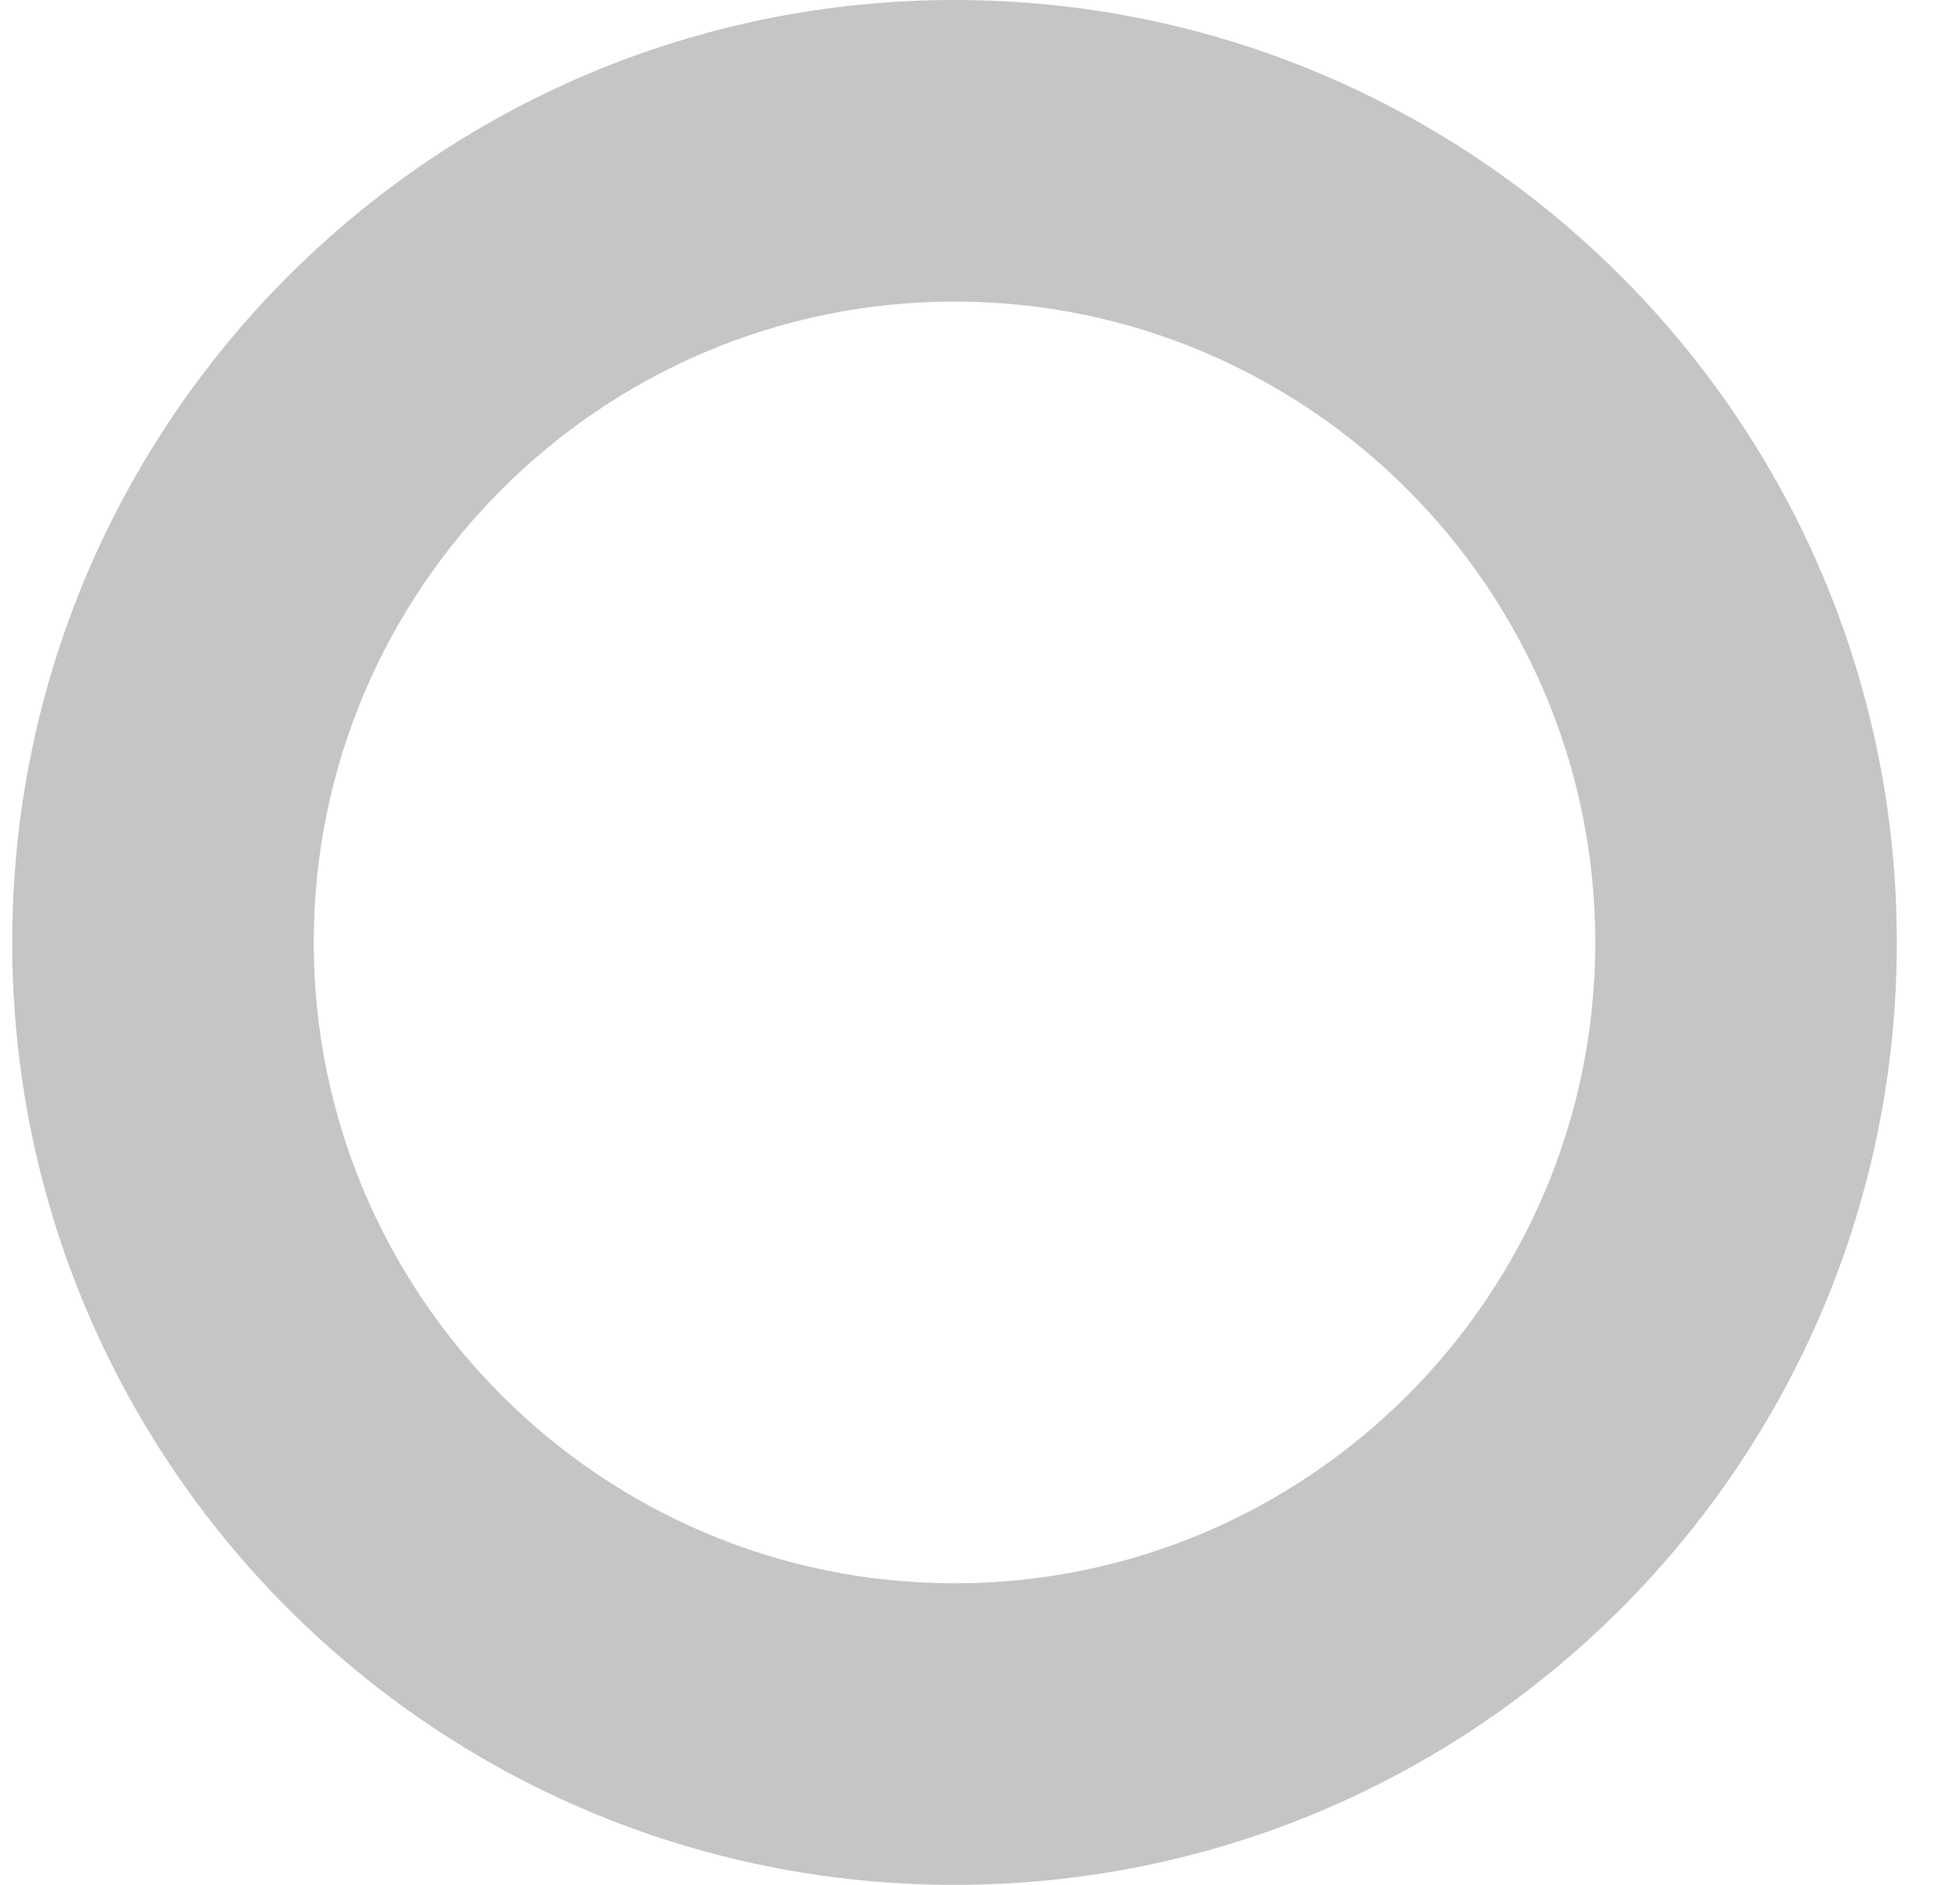 <svg width="26" height="25" fill="none" xmlns="http://www.w3.org/2000/svg"><path fill-rule="evenodd" clip-rule="evenodd" d="M.162 12.5C.162 5.597 5.76 0 12.662 0s12.5 5.597 12.5 12.5S19.565 25 12.662 25 .162 19.403.162 12.5zm21 0c0-4.687-3.813-8.5-8.5-8.5-4.687 0-8.5 3.813-8.5 8.5 0 4.687 3.813 8.5 8.5 8.5 4.687 0 8.5-3.813 8.5-8.5z" fill="#C5C5C5"/></svg>